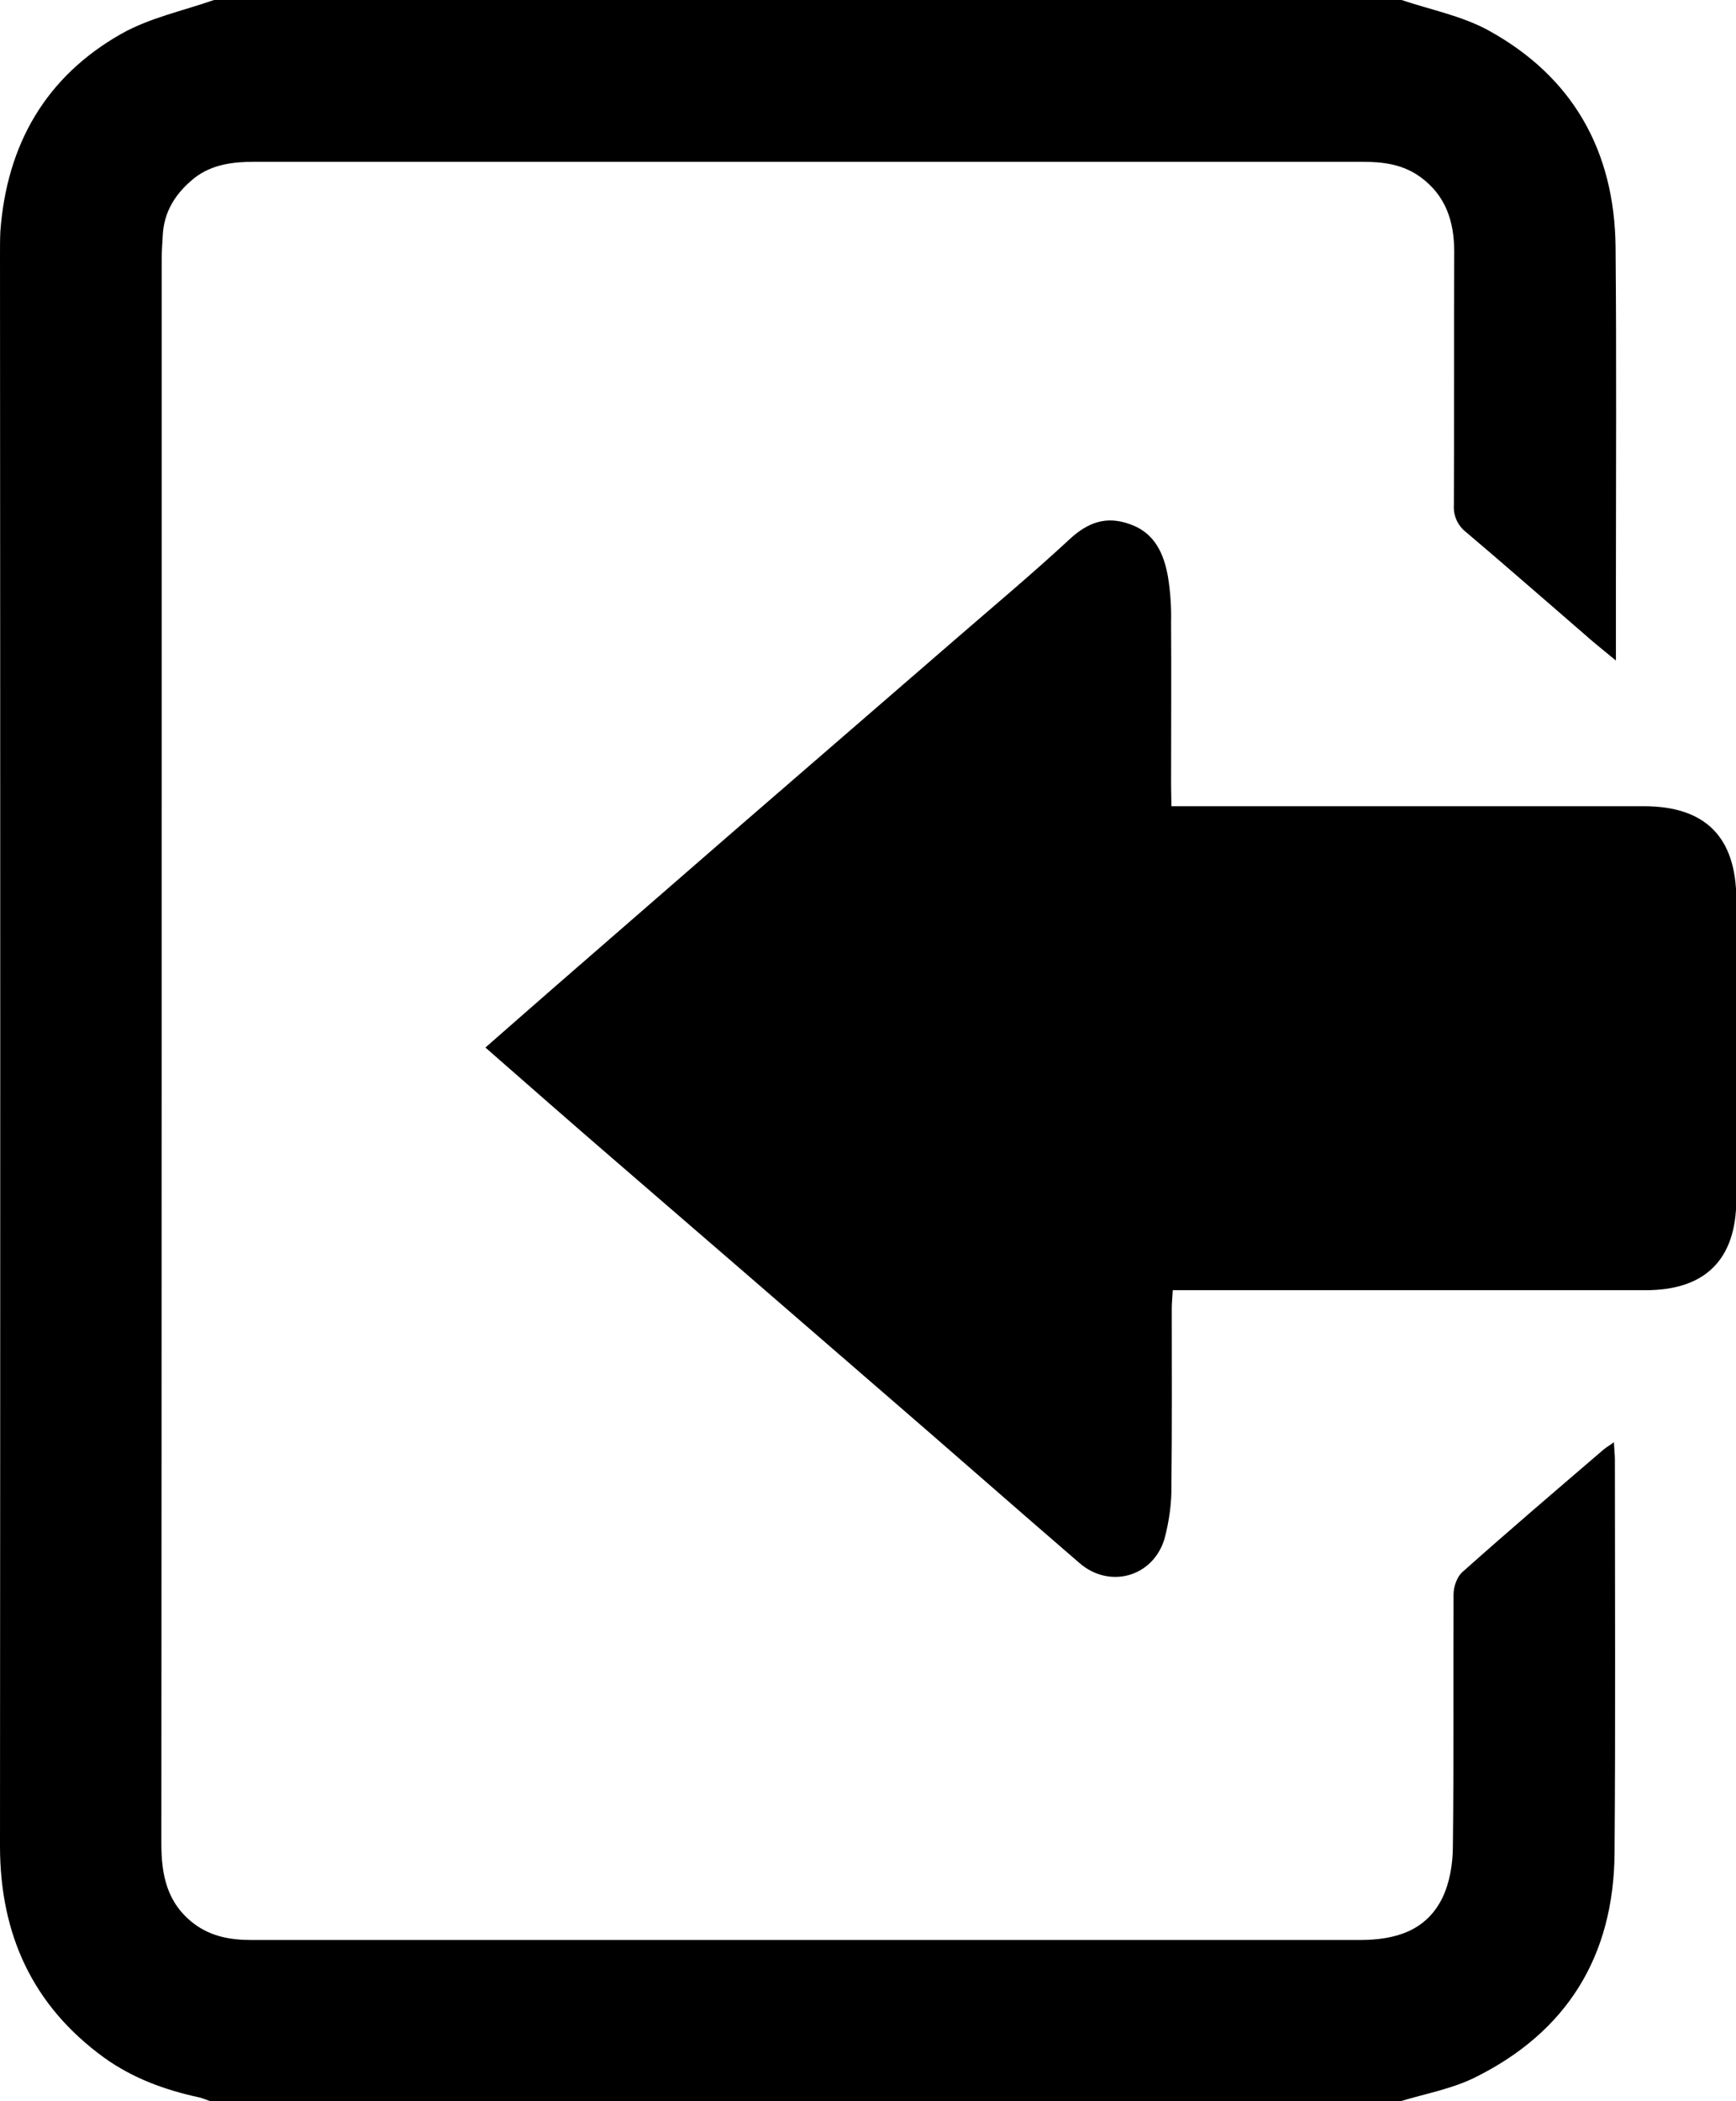 <?xml version="1.0" encoding="utf-8"?>
<!-- Generator: Adobe Illustrator 25.0.0, SVG Export Plug-In . SVG Version: 6.00 Build 0)  -->
<svg version="1.1" id="Calque_1" xmlns="http://www.w3.org/2000/svg" xmlns:xlink="http://www.w3.org/1999/xlink" x="0px" y="0px"
	 viewBox="0 0 517.5 626" style="enable-background:new 0 0 517.5 626;" xml:space="preserve">
<path d="M417.8,0c8.6,2.9,17.9,4.7,25.8,9c25.2,13.8,37.7,35.9,38,64.6c0.3,33.2,0.1,66.3,0.1,99.5v23.7c-3.9-3.2-6.9-5.6-9.8-8.2
	c-11.6-10-23.1-20.1-34.8-30c-2.5-1.9-3.9-4.9-3.7-8.1c0.1-25.2,0-50.3,0.1-75.5c0-9-2.5-16.7-10-22.2c-5.3-3.9-11.3-4.6-17.5-4.6
	h-330c-6.4,0-12.7,0.7-18,4.8c-5.6,4.5-9.2,10-9.5,17.4c-0.1,2.2-0.3,4.3-0.3,6.5c0,157.5,0,314.9-0.1,472.4
	c0,9.4,1.7,17.8,9.8,23.9c5.1,3.8,10.9,4.8,17,4.8c20,0,40,0,60,0c90.1,0,180.3,0,270.4,0c10.5,0,19.8-2.6,24.7-12.6
	c2.2-4.6,3.1-10.2,3.1-15.4c0.3-25,0.1-50,0.2-75c0-2.2,1-5.1,2.5-6.5c13.9-12.4,28.1-24.5,42.2-36.6c0.7-0.6,1.6-1.1,3.1-2.2
	c0.1,2.1,0.3,3.7,0.3,5.3c0,39,0.2,78-0.1,117c-0.2,30.8-14.2,53.5-41.9,67.1c-6.8,3.3-14.5,4.7-21.8,6.9h-355
	c-1-0.4-2.1-0.8-3.2-1.1c-10.2-2.2-19.8-5.7-28.3-11.8C9.7,597.6,0,576.3,0,550C0.1,392,0.1,234,0,76c0-2.3,0-4.7,0.1-7
	c1.9-25.9,13.5-46.2,36.2-59c8.4-4.7,18.3-6.8,27.5-10H417.8z"/>
<path d="M349.2,240.2H490c18.4,0,27.5,9.2,27.6,27.6c0,29.8,0,59.7,0,89.5c0,17.9-9.2,27.1-27,27.1c-44.8,0-89.6,0-134.5,0h-6.5
	c-0.1,2-0.3,3.8-0.3,5.5c0,17.5,0.1,35-0.1,52.5c0.1,5.5-0.7,11-2.1,16.2c-3.5,11.3-16.4,14.8-25.3,7.1
	c-20.3-17.5-40.4-35.2-60.7-52.7c-26.3-22.8-52.6-45.5-78.9-68.2c-12.4-10.7-24.6-21.4-37.5-32.7c7.1-6.2,13.9-12.2,20.8-18.2
	c17.6-15.3,35.2-30.6,52.7-45.8c22.3-19.3,44.5-38.5,66.8-57.8c11.3-9.8,22.8-19.4,33.8-29.6c5.5-5.1,11-7.1,18.1-4.5
	c7.4,2.6,10.1,8.9,11.3,15.8c0.7,4.4,1,8.9,0.9,13.4c0.1,16.2,0,32.3,0,48.5L349.2,240.2z"/>
</svg>
